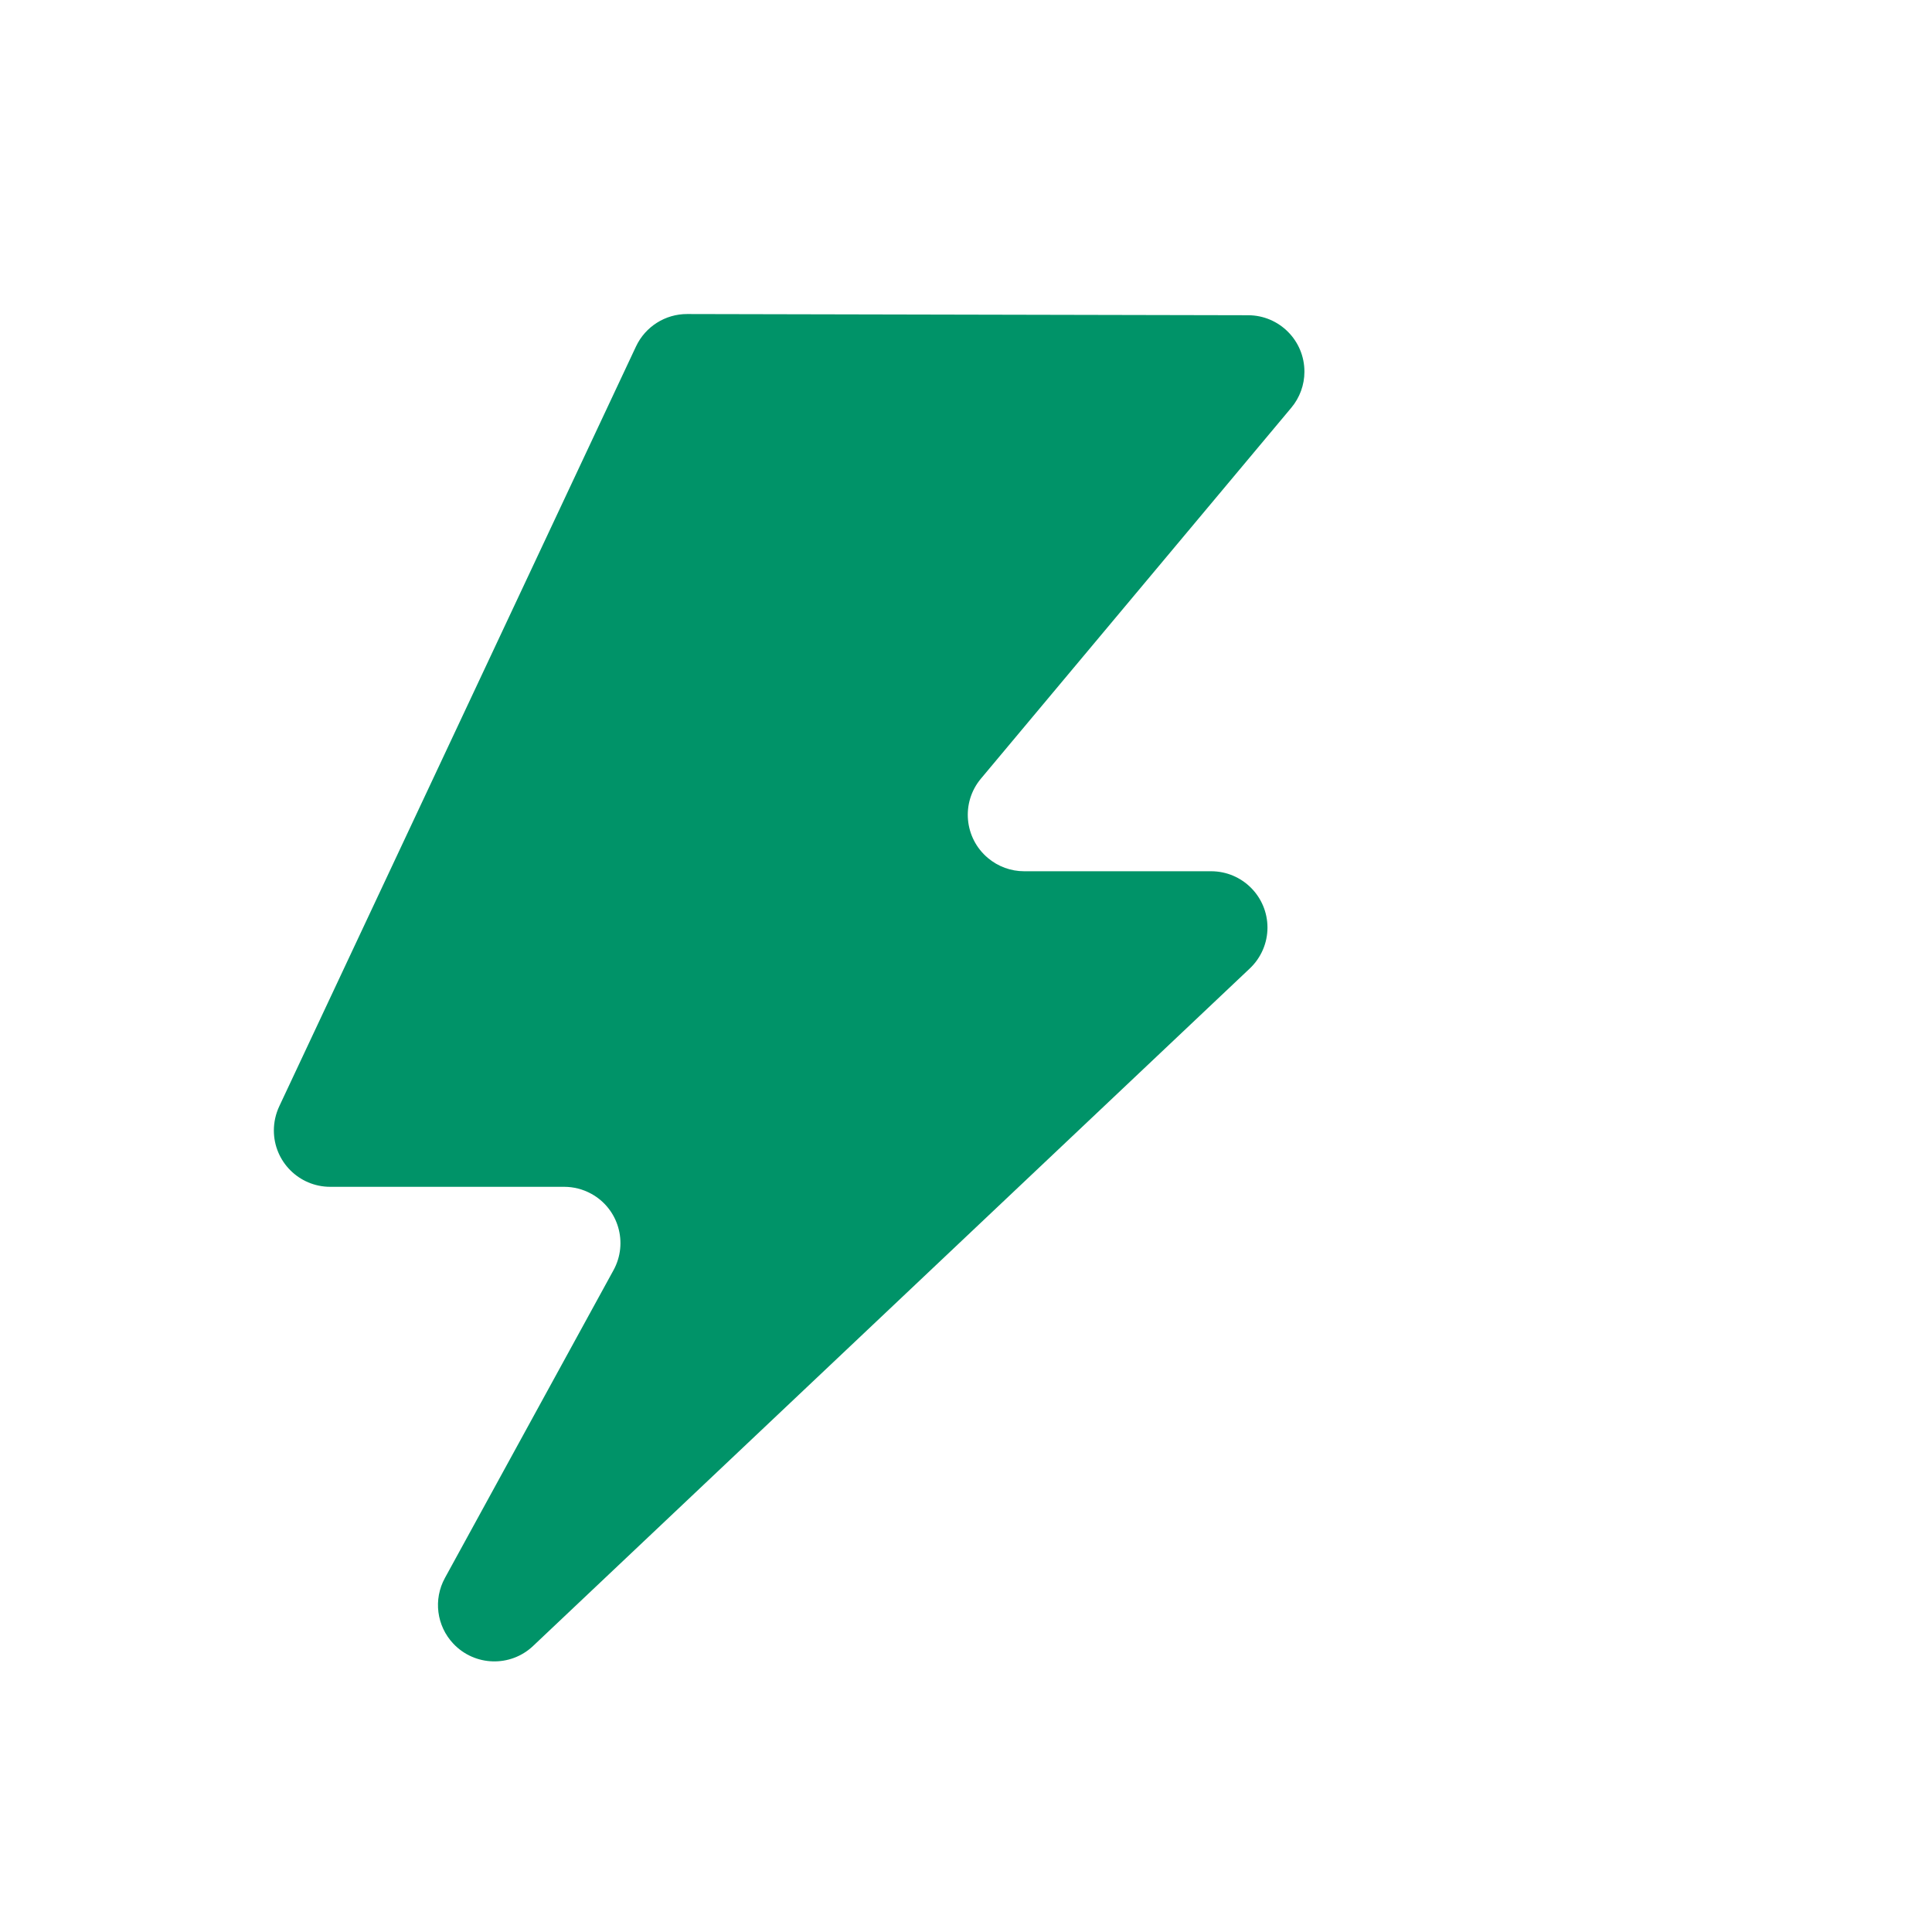 <svg xmlns="http://www.w3.org/2000/svg" width="24" height="24" viewBox="0 0 24 24">
  <g fill="none" fill-rule="evenodd" transform="translate(3 -1)">
    <rect width="21" height="25.2"/>
    <path fill="#009368" fill-rule="nonzero" d="M5.537,4.901 L12.506,4.916 C12.892,4.917 13.205,5.231 13.204,5.618 C13.204,5.781 13.146,5.94 13.041,6.065 L9.185,10.673 C8.937,10.97 8.977,11.411 9.273,11.659 C9.399,11.765 9.558,11.823 9.722,11.823 L12.045,11.823 C12.431,11.823 12.745,12.136 12.745,12.523 C12.745,12.715 12.665,12.899 12.525,13.031 L3.622,21.447 C3.341,21.713 2.898,21.7 2.632,21.419 C2.423,21.198 2.381,20.868 2.527,20.602 L4.621,16.779 C4.807,16.44 4.683,16.014 4.344,15.829 C4.24,15.772 4.125,15.743 4.007,15.743 L1.102,15.743 C0.715,15.743 0.402,15.429 0.402,15.043 C0.402,14.94 0.425,14.838 0.468,14.745 L4.901,5.303 C5.017,5.057 5.265,4.9 5.537,4.901 Z"/>
  </g>
</svg>
